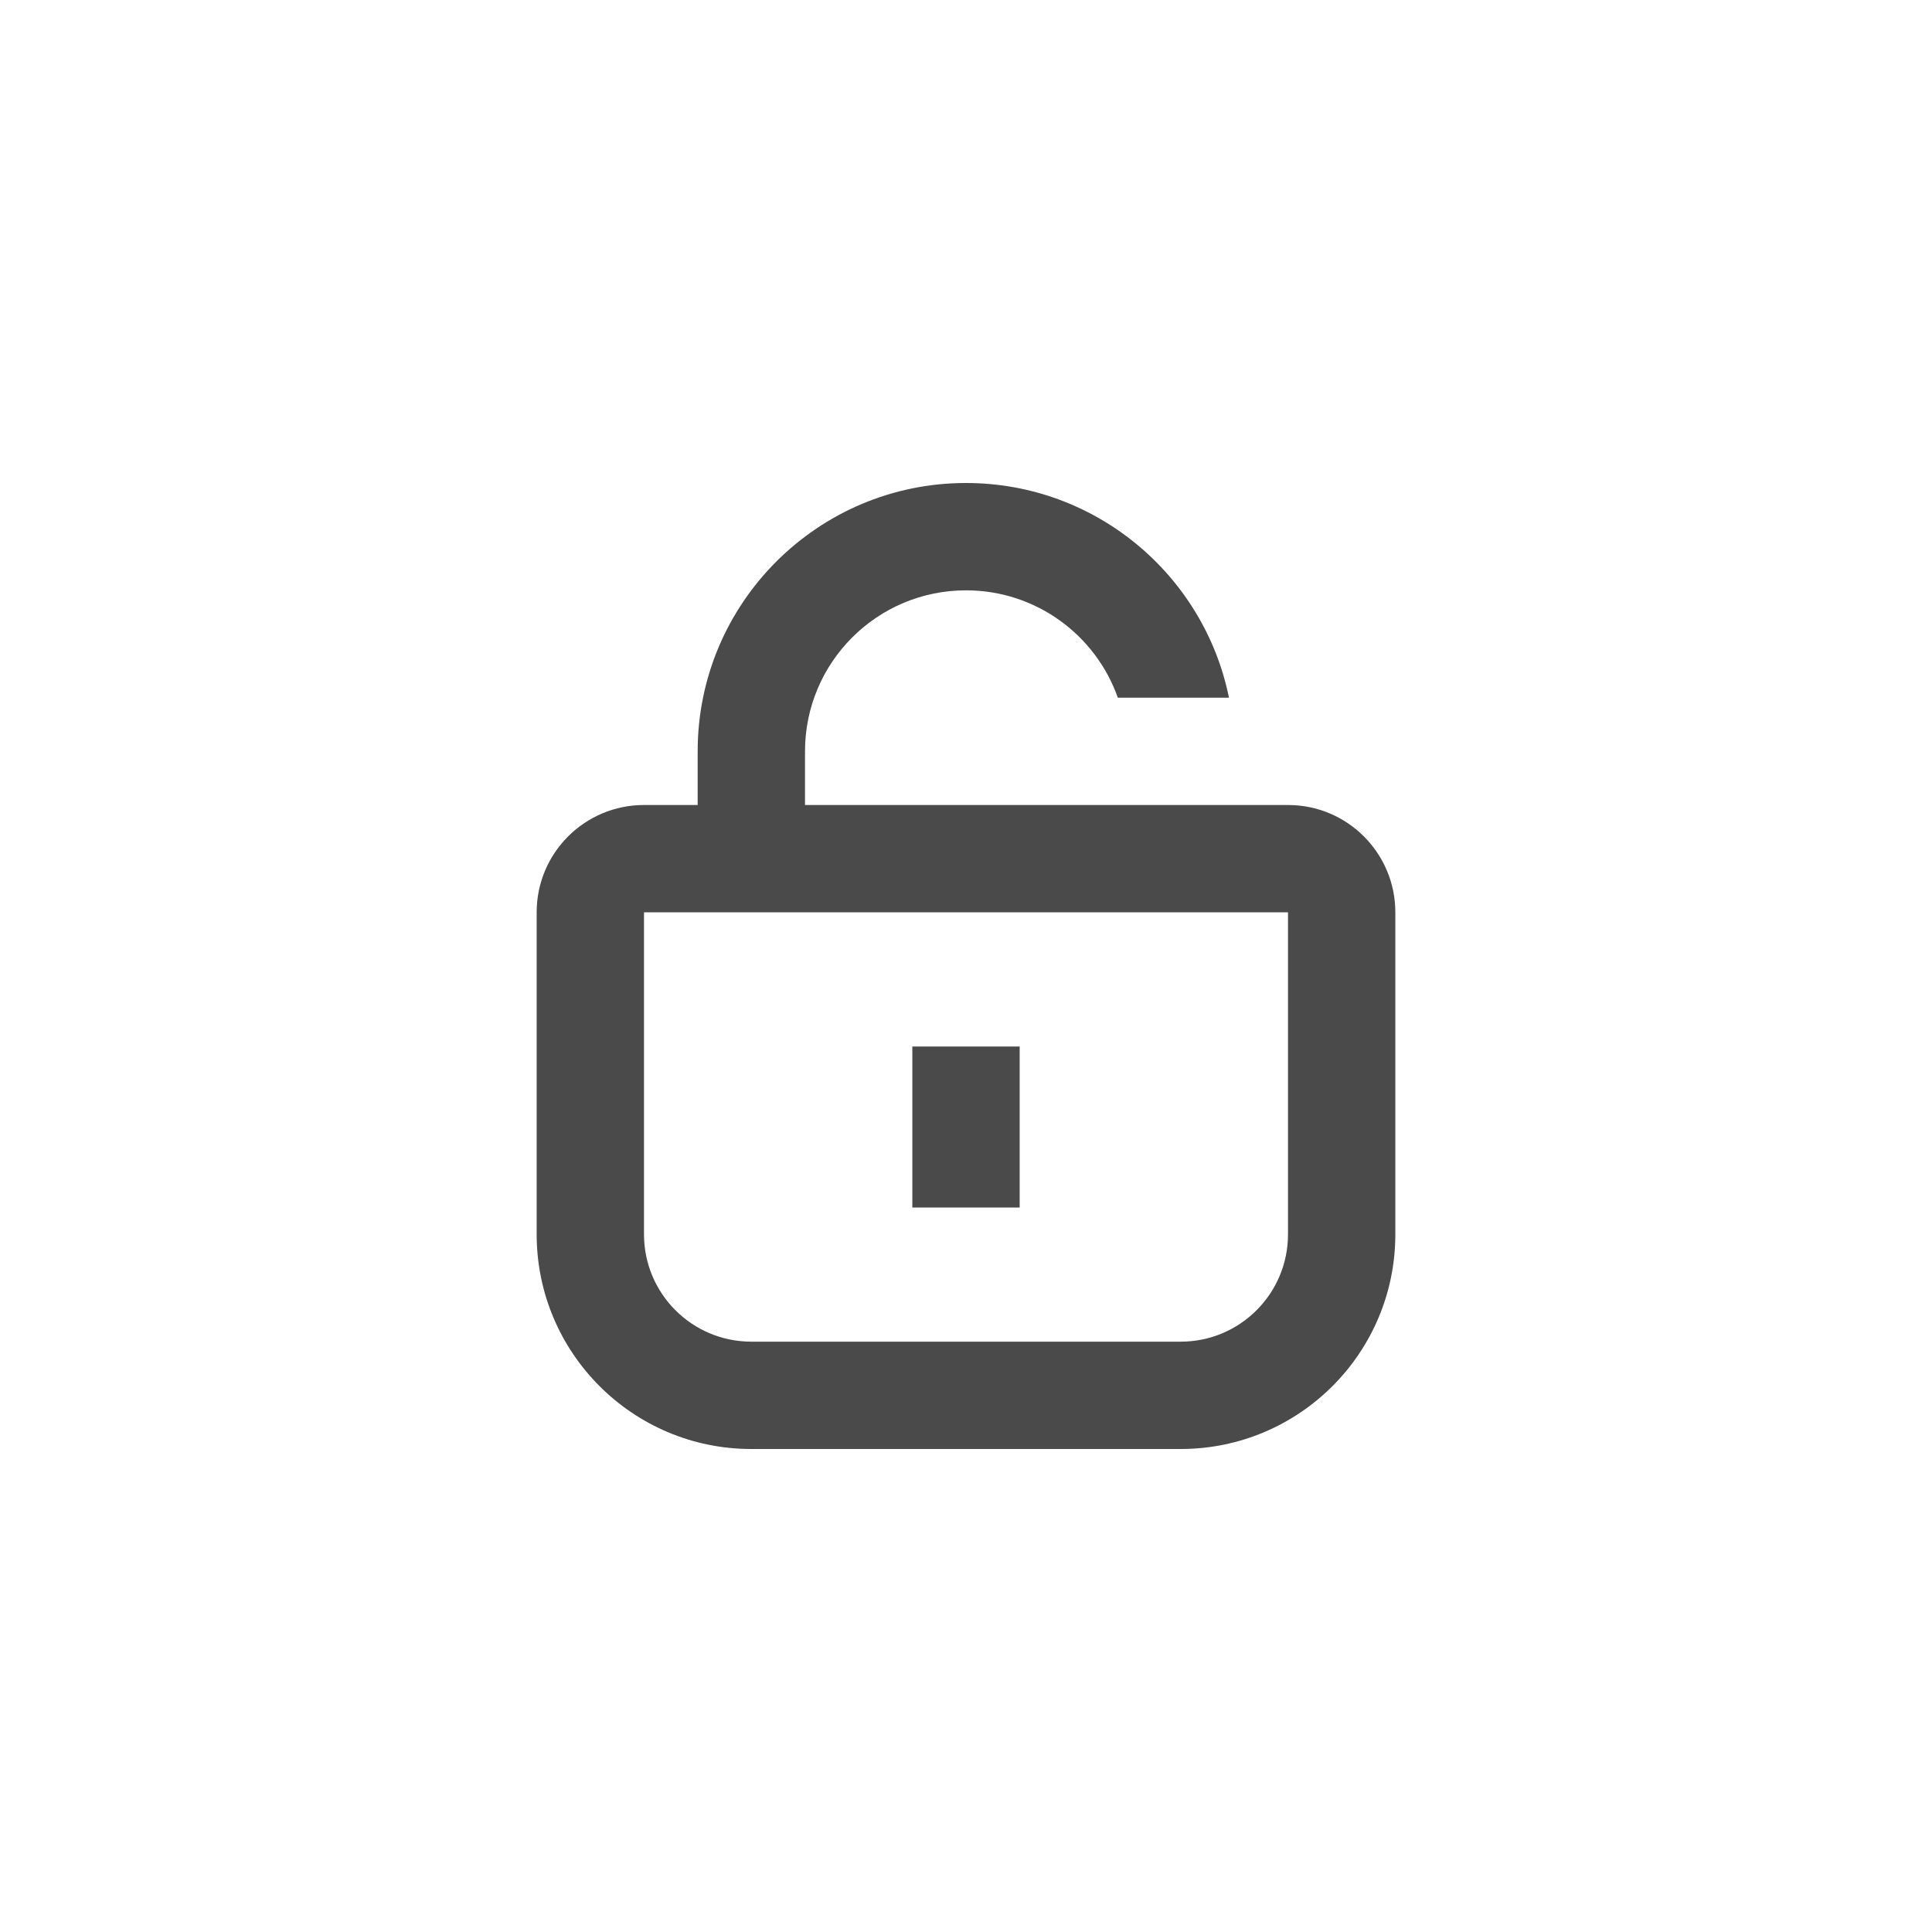 <svg width="36" height="36" viewBox="0 0 36 36" fill="none" xmlns="http://www.w3.org/2000/svg">
<path fill-rule="evenodd" clip-rule="evenodd" d="M18 9C15.239 9 13 11.239 13 14V15H12C10.895 15 10 15.895 10 17V23C10 25.209 11.791 27 14 27H22C24.209 27 26 25.209 26 23V17C26 15.895 25.105 15 24 15H15V14C15 12.343 16.343 11 18 11C19.306 11 20.418 11.835 20.829 13H22.9C22.437 10.718 20.419 9 18 9ZM12 17V23C12 24.105 12.895 25 14 25H22C23.105 25 24 24.105 24 23L24 17H12ZM17 19.5V22.5H19V19.5H17Z" fill="#4A4A4A"/>
</svg>
